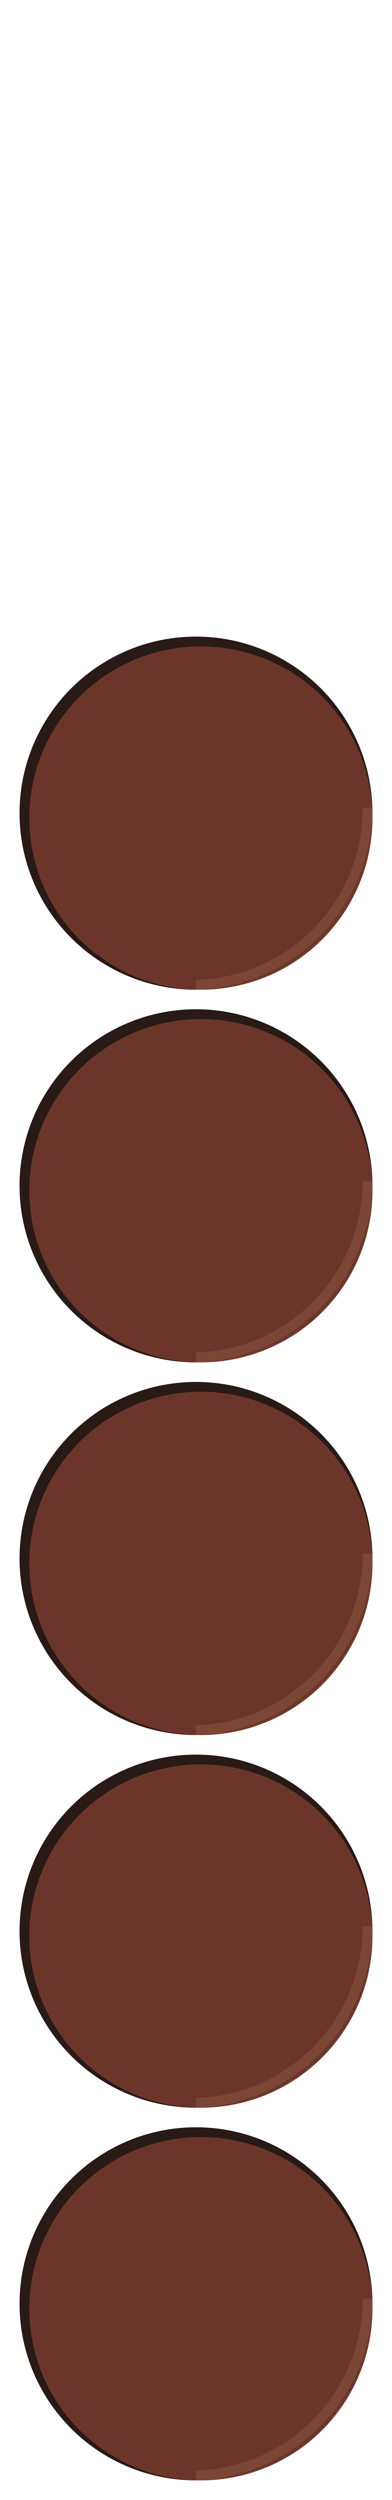 <svg width="321" height="2046" viewBox="0 0 321 2046" fill="none" xmlns="http://www.w3.org/2000/svg">
  <!-- 5 checkers, all circles, evenly spaced with equal gap at bottom, shading arc fully inside on bottom right edge -->
  <!-- Parameters: r=144.5, gap=16px, bottom gap=16px, centers: 1885.5, 1580.5, 1275.5, 970.5, 665.5 -->
  <g>
    <!-- Checker 1 (bottom) -->
	<circle cx="160.5" cy="1885.5" r="144.5" fill="#241612" opacity="0.98"/>
    <circle cx="164.5" cy="1889.5" r="140.5" fill="#6C362A" opacity="0.98"/>
	<path
      d="M301 1881.5
         A144.5 144.5 0 0 1 160.5 2026"
      stroke="#855040"
      stroke-width="8"
      fill="none"
      opacity="0.6"
    />
  </g>
  <g>
    <!-- Checker 2 -->
	<circle cx="160.5" cy="1580.5" r="144.5" fill="#241612" opacity="0.98"/>
    <circle cx="164.5" cy="1584.5" r="140.5" fill="#6C362A" opacity="0.98"/>
	<path
      d="M301 1576.5
         A144.5 144.5 0 0 1 160.5 1721"
      stroke="#855040"
      stroke-width="8"
      fill="none"
      opacity="0.6"
    />
  </g>
  <g>
    <!-- Checker 3 -->
	<circle cx="160.5" cy="1275.5" r="144.5" fill="#241612" opacity="0.98"/>
    <circle cx="164.5" cy="1279.5" r="140.5" fill="#6C362A" opacity="0.98"/>
	<path
      d="M301 1271.5
         A144.5 144.5 0 0 1 160.5 1416"
      stroke="#855040"
      stroke-width="8"
      fill="none"
      opacity="0.6"
    />
  </g>
  <g>
    <!-- Checker 4 -->
	<circle cx="160.5" cy="970.5" r="144.5" fill="#241612" opacity="0.98"/>
    <circle cx="164.5" cy="974.5" r="140.5" fill="#6C362A" opacity="0.98"/>
	<path
      d="M301 966.5
         A144.5 144.5 0 0 1 160.5 1111"
      stroke="#855040"
      stroke-width="8"
      fill="none"
      opacity="0.6"
    />
  </g>
  <g>
    <!-- Checker 5 (top) -->
	<circle cx="160.5" cy="665.5" r="144.5" fill="#241612" opacity="0.98"/>
    <circle cx="164.5" cy="669.5" r="140.5" fill="#6C362A" opacity="0.98"/>
	<path
      d="M301 661.5
         A144.5 144.5 0 0 1 160.5 806"
      stroke="#855040"
      stroke-width="8"
      fill="none"
      opacity="0.6"
    />
  </g>
</svg>